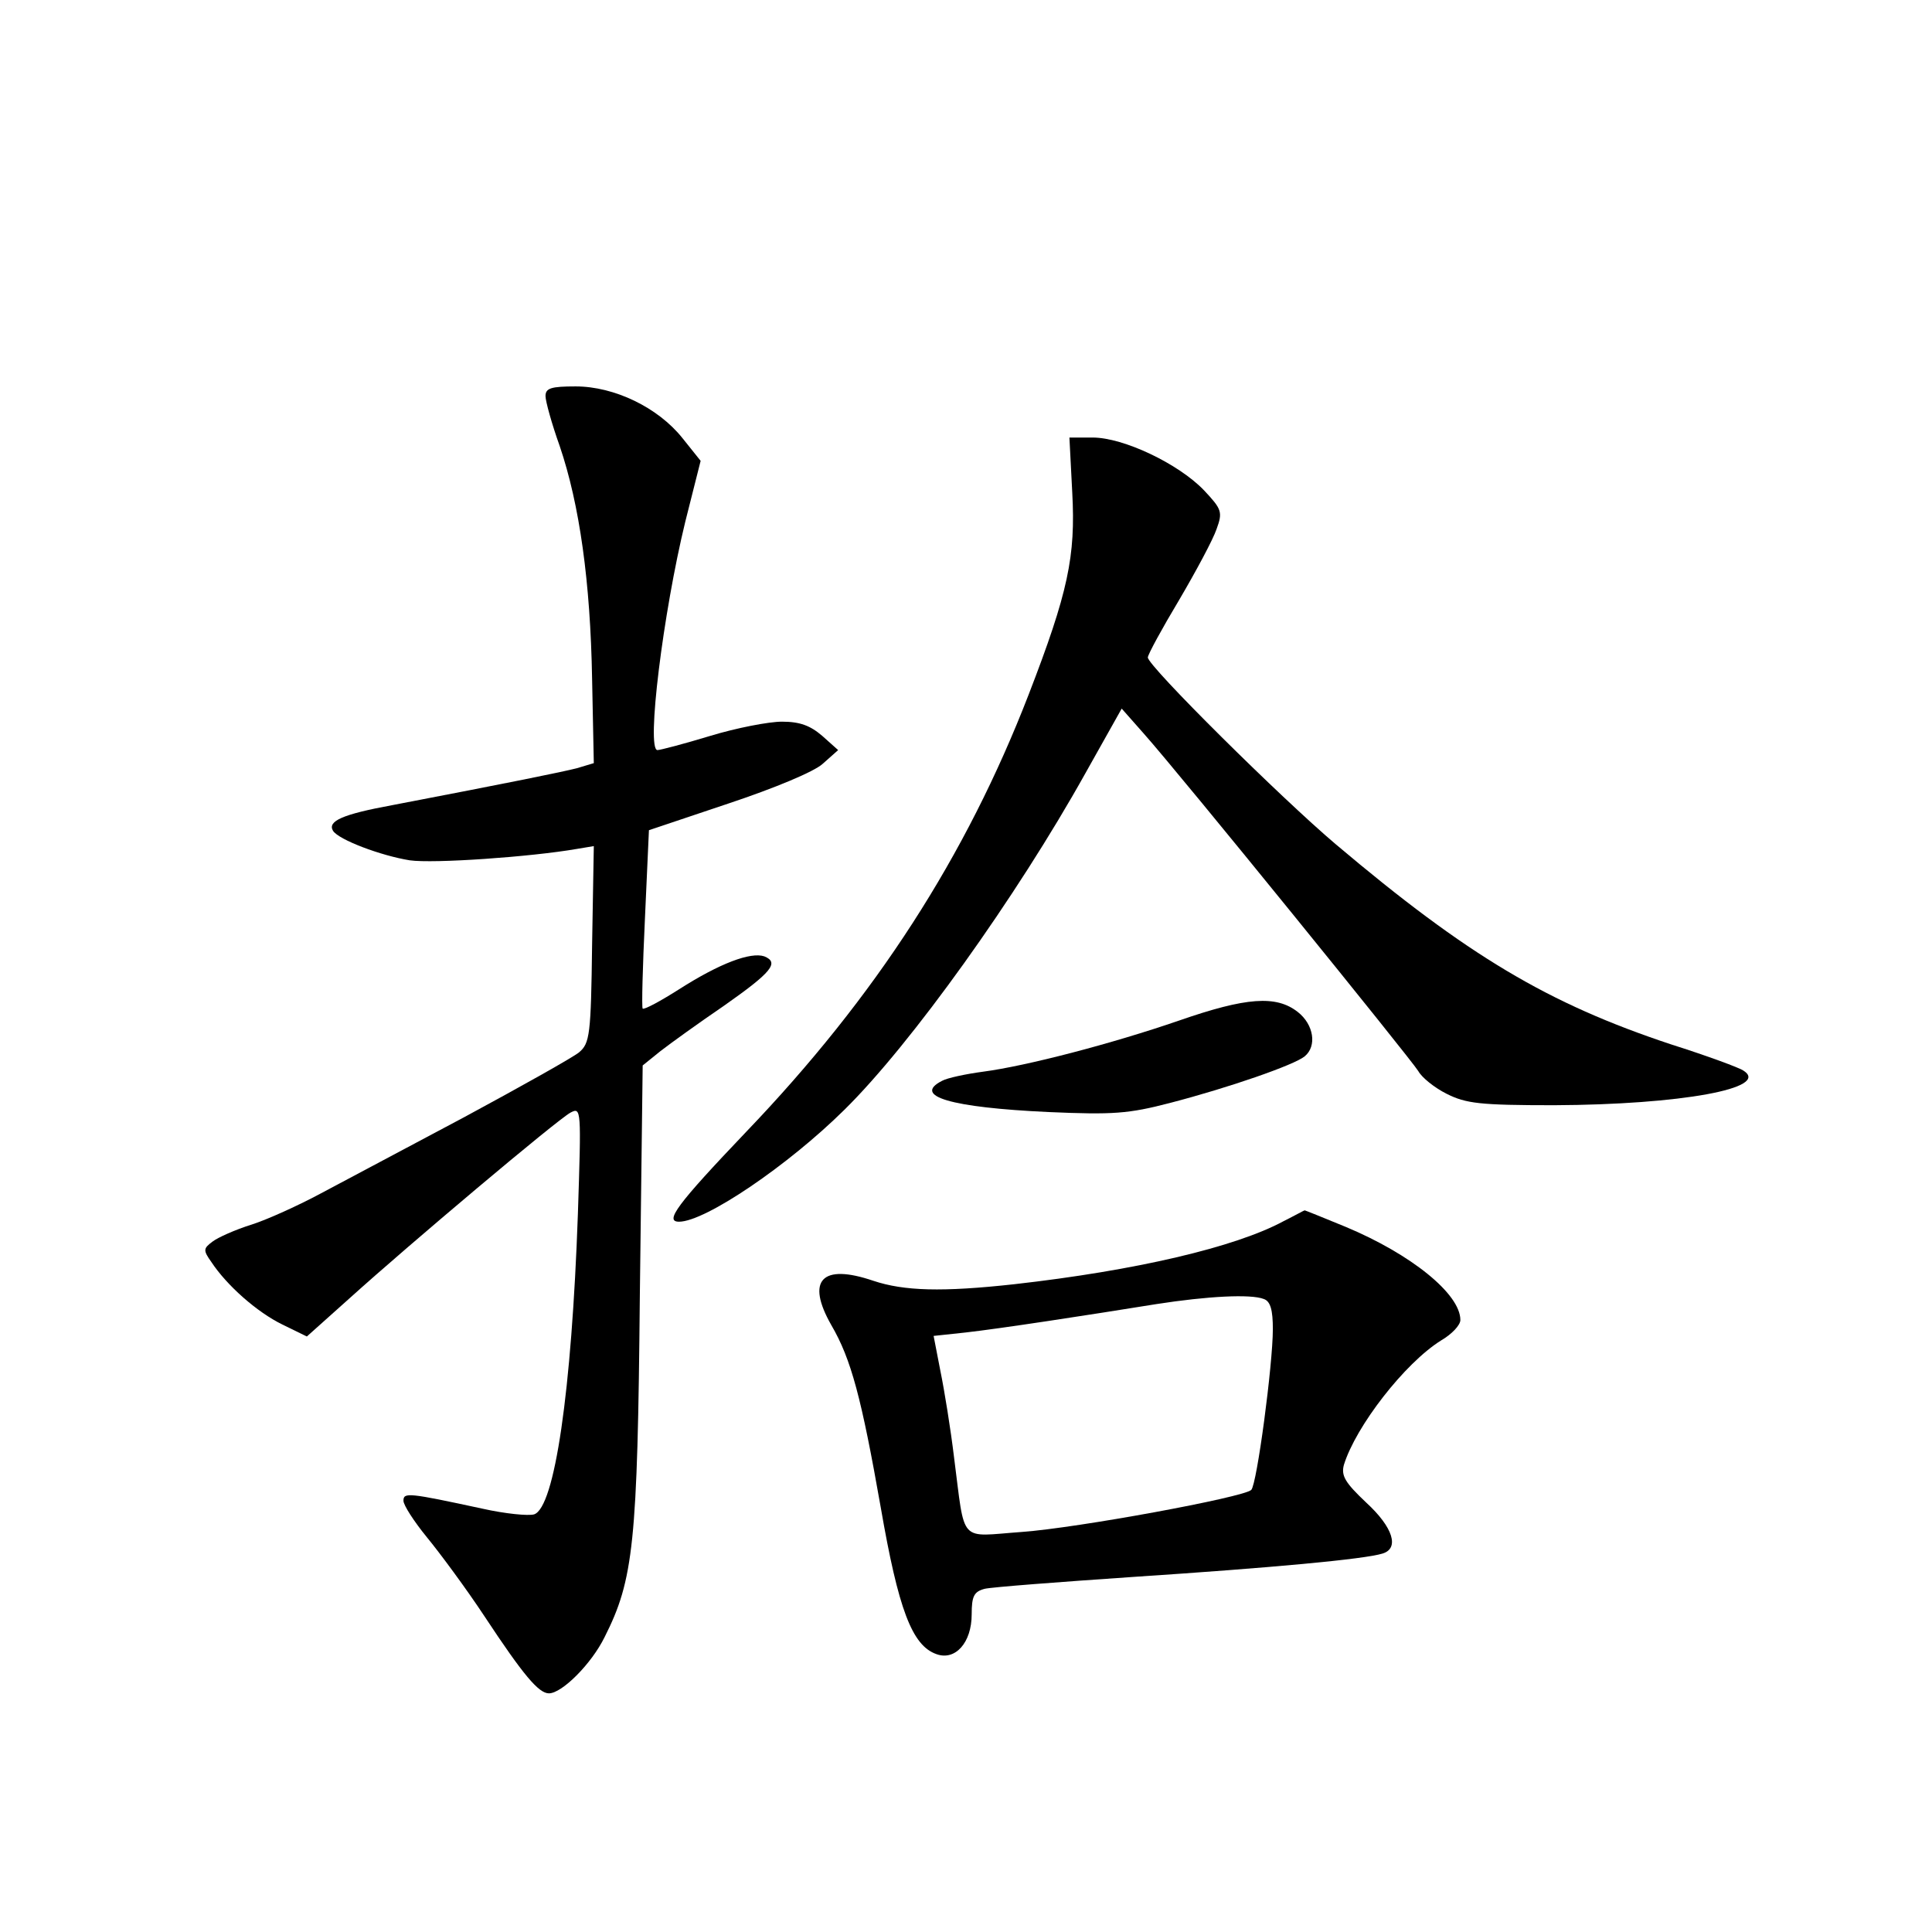 <?xml version="1.0" standalone="no"?>
<!DOCTYPE svg PUBLIC "-//W3C//DTD SVG 20010904//EN"
 "http://www.w3.org/TR/2001/REC-SVG-20010904/DTD/svg10.dtd">
<svg version="1.0" xmlns="http://www.w3.org/2000/svg"
 width="340pt" height="340pt" viewBox="0 0 340 340"
 preserveAspectRatio="xMidYMid meet">
<g transform="translate(0,340) scale(0.1,-0.1)"
fill="#000000" stroke="none">
<path d="M960 2703 c0 -9 11 -49 25 -88 35 -103 54 -239 57 -410 l3 -148 -30
-9 c-28 -7 -111 -24 -325 -65 -87 -16 -114 -28 -104 -45 10 -16 85 -44 135
-52 42 -6 213 6 294 20 l30 5 -3 -173 c-2 -159 -4 -174 -23 -190 -11 -9 -102
-60 -202 -114 -100 -53 -214 -114 -252 -134 -39 -21 -94 -46 -122 -55 -29 -9
-60 -23 -69 -30 -16 -12 -17 -15 -2 -36 27 -41 80 -88 125 -110 l43 -21 76 68
c103 93 364 313 388 326 19 10 19 6 13 -178 -11 -314 -41 -517 -77 -529 -10
-3 -51 1 -91 10 -130 28 -139 29 -139 14 0 -8 19 -37 41 -64 23 -28 69 -90
102 -140 68 -103 95 -135 113 -135 23 0 75 52 98 99 51 101 58 165 62 601 l5
405 31 25 c18 14 68 50 112 80 84 59 98 76 71 87 -24 8 -78 -12 -150 -58 -33
-21 -61 -36 -64 -34 -2 2 0 74 4 159 l7 155 140 47 c81 27 151 56 166 70 l27
24 -28 25 c-21 18 -39 25 -71 25 -23 0 -80 -11 -126 -25 -46 -14 -88 -25 -93
-25 -20 0 10 242 49 402 l27 107 -32 40 c-43 54 -120 91 -188 91 -43 0 -53 -3
-53 -17z"/>
<path d="M1887 2533 c6 -112 -7 -175 -77 -356 -110 -284 -268 -530 -497 -769
-122 -128 -144 -158 -118 -158 46 0 192 99 291 197 117 115 303 375 424 592
l64 114 38 -43 c66 -74 472 -575 484 -595 6 -11 28 -29 50 -40 34 -17 58 -20
189 -20 223 1 382 30 333 61 -7 5 -64 26 -127 46 -217 72 -358 156 -590 352
-97 82 -331 314 -331 329 0 5 25 51 55 101 30 51 60 107 66 125 11 30 9 35
-22 68 -45 47 -142 93 -196 93 l-41 0 5 -97z"/>
<path d="M2075 1604 c-119 -41 -269 -80 -345 -90 -30 -4 -63 -11 -72 -16 -53
-27 15 -47 187 -55 114 -5 141 -3 214 16 104 27 219 67 237 82 22 18 16 56
-12 78 -38 30 -91 26 -209 -15z"/>
<path d="M2259 1251 c-85 -46 -261 -87 -474 -111 -127 -14 -194 -12 -248 6
-91 31 -119 1 -74 -78 35 -60 53 -128 87 -321 31 -179 55 -243 98 -258 33 -12
62 20 62 70 0 32 4 40 23 45 13 3 131 12 263 21 242 16 405 31 437 41 30 9 19
46 -29 90 -37 35 -44 47 -39 66 21 68 107 179 171 219 19 11 34 27 34 36 0 46
-87 116 -202 164 -39 16 -71 29 -72 29 -1 0 -17 -9 -37 -19z m-35 -137 c12 -4
16 -20 16 -53 0 -62 -28 -273 -38 -283 -13 -13 -306 -67 -404 -74 -112 -8 -99
-23 -119 131 -6 50 -17 118 -24 152 l-12 62 56 6 c62 7 212 30 336 50 90 14
166 18 189 9z"/>
</g>
</svg>
